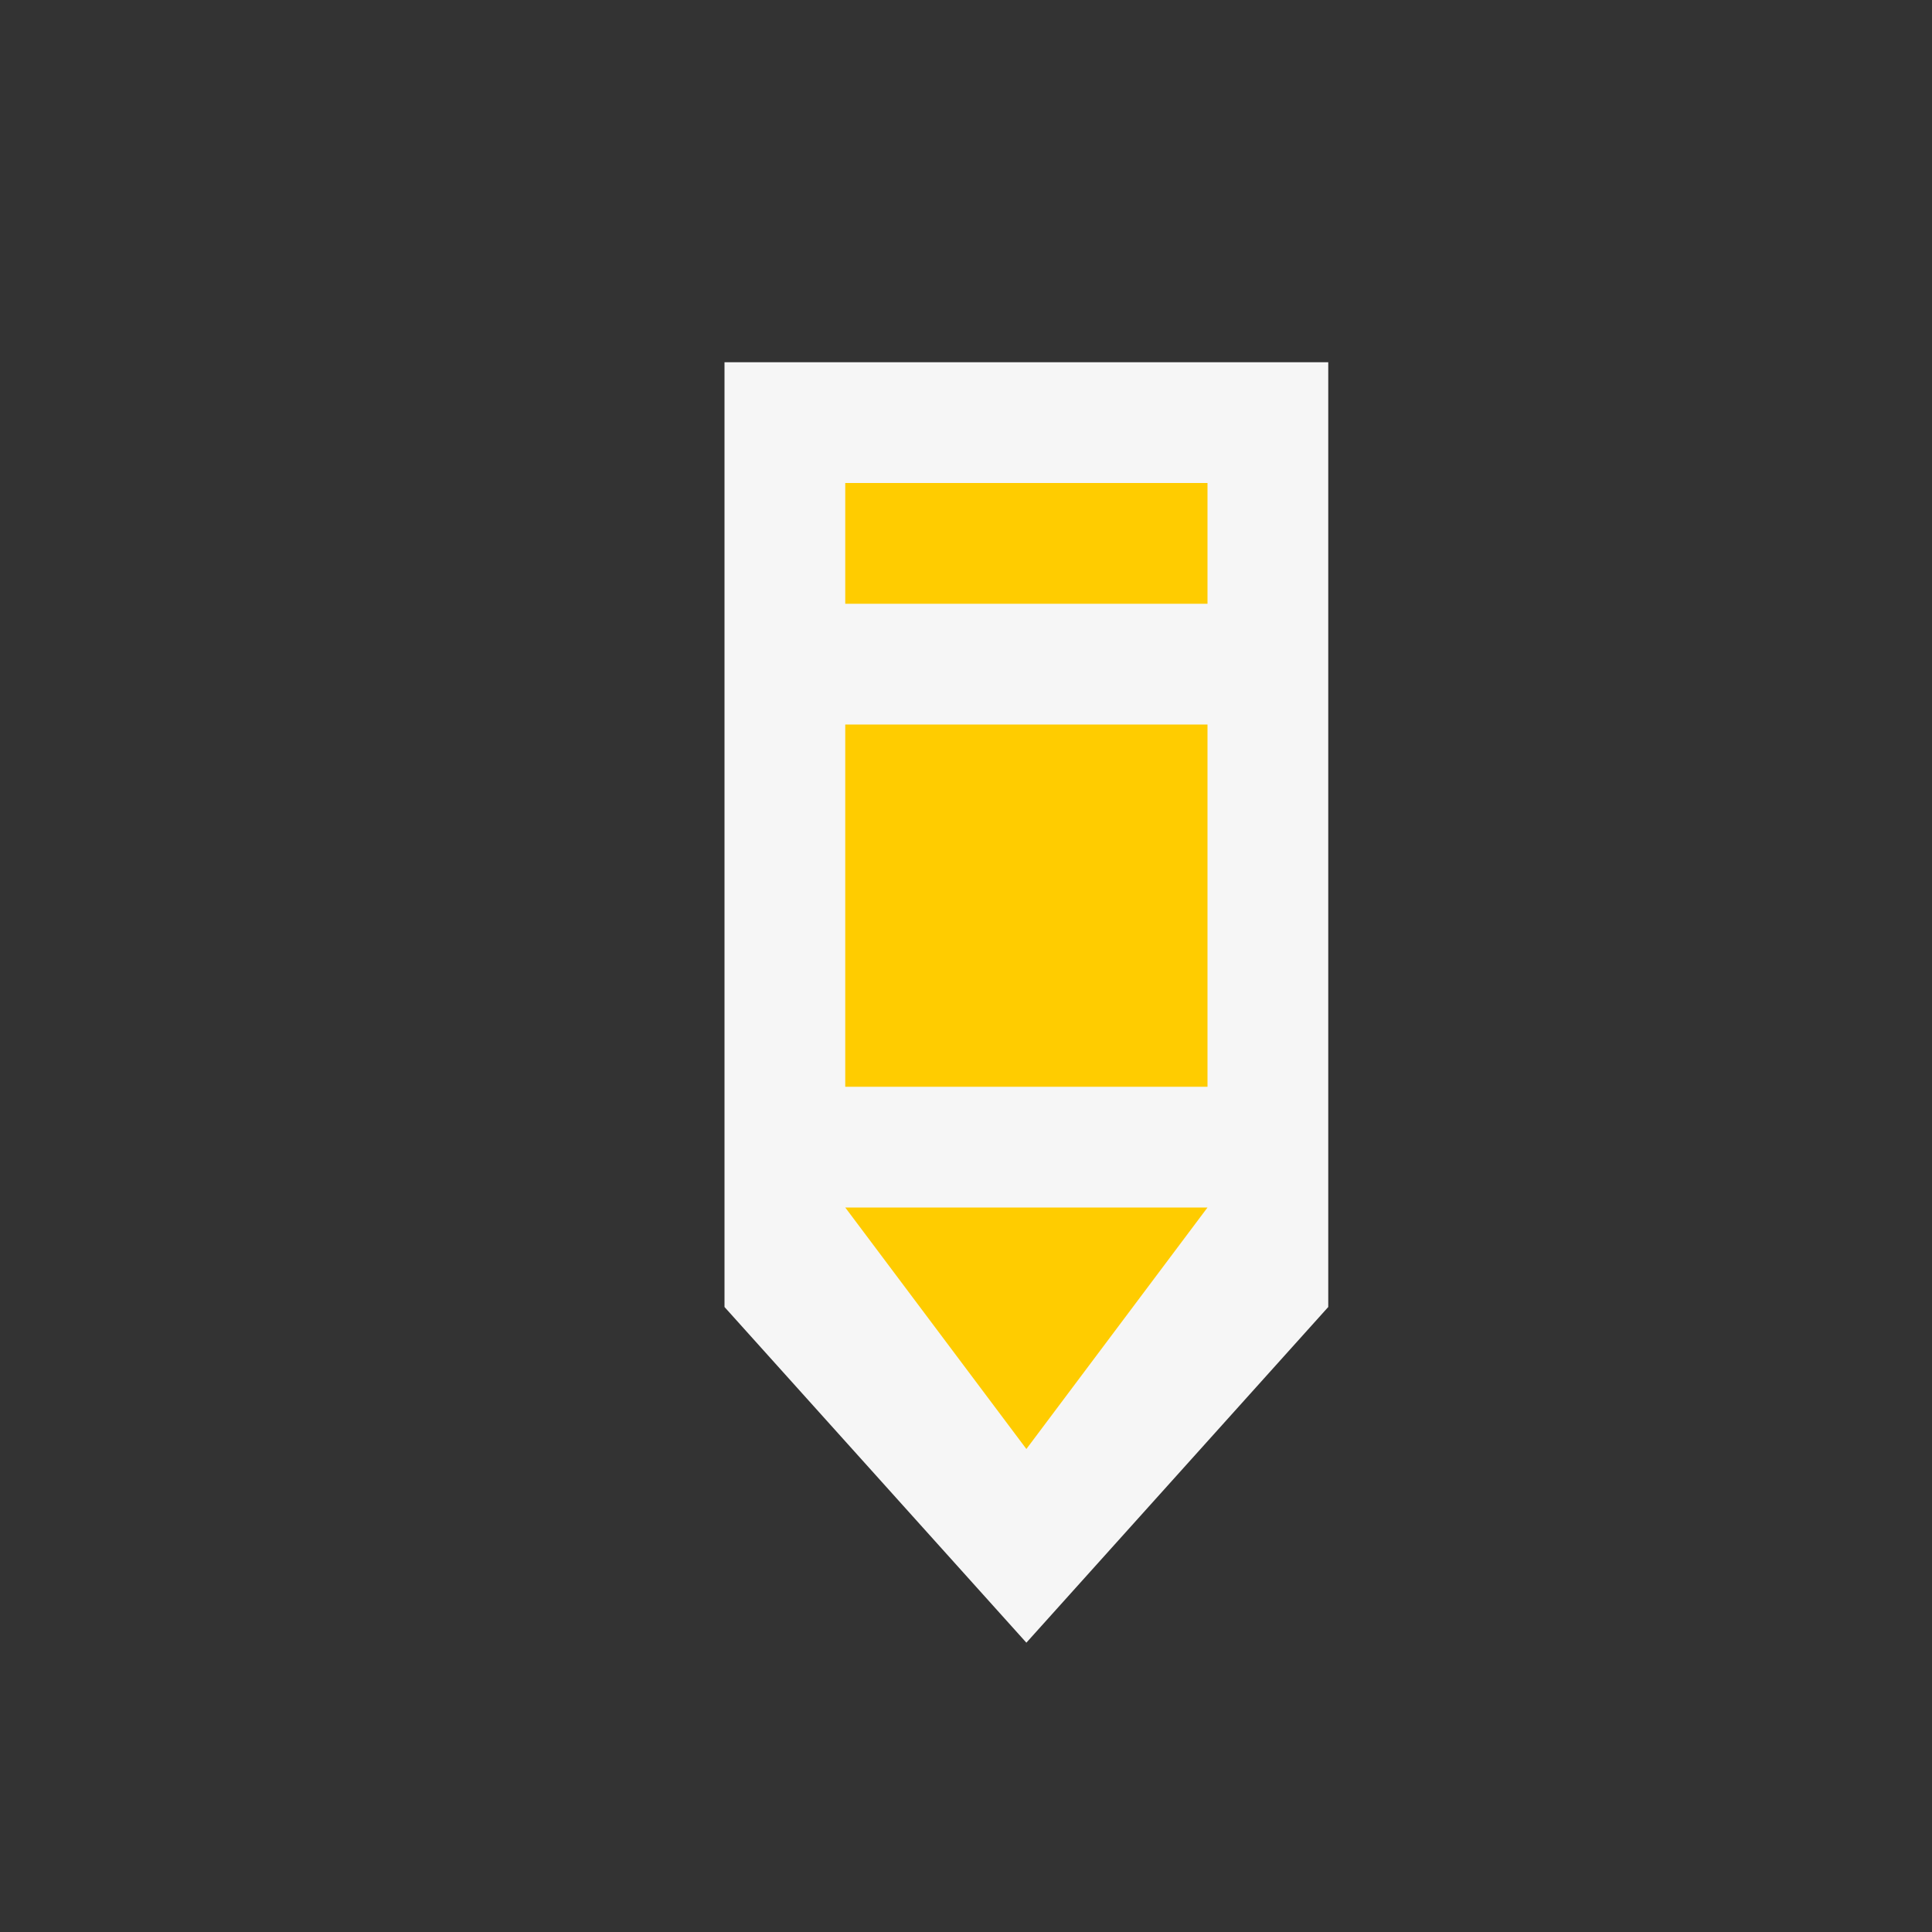<svg xmlns="http://www.w3.org/2000/svg" viewBox="0 0 16 16"><rect x="0" y="0" width="16" height="16" fill="#333333" stroke="none"/><style>.st0{opacity:0}.st0,.st1{fill:#f6f6f6}.st2{fill:#fc0}</style><g id="outline"><path class="st0" d="M0 0h16v16H0z"/><path class="st1" d="M11 10.824V3H6v7.824l2.5 2.78z"/></g><g id="icon_x5F_bg"><path class="st2" d="M8.5 12l1.5-2H7zM7 4h3v1H7zM7 6h3v3H7z"/></g></svg>